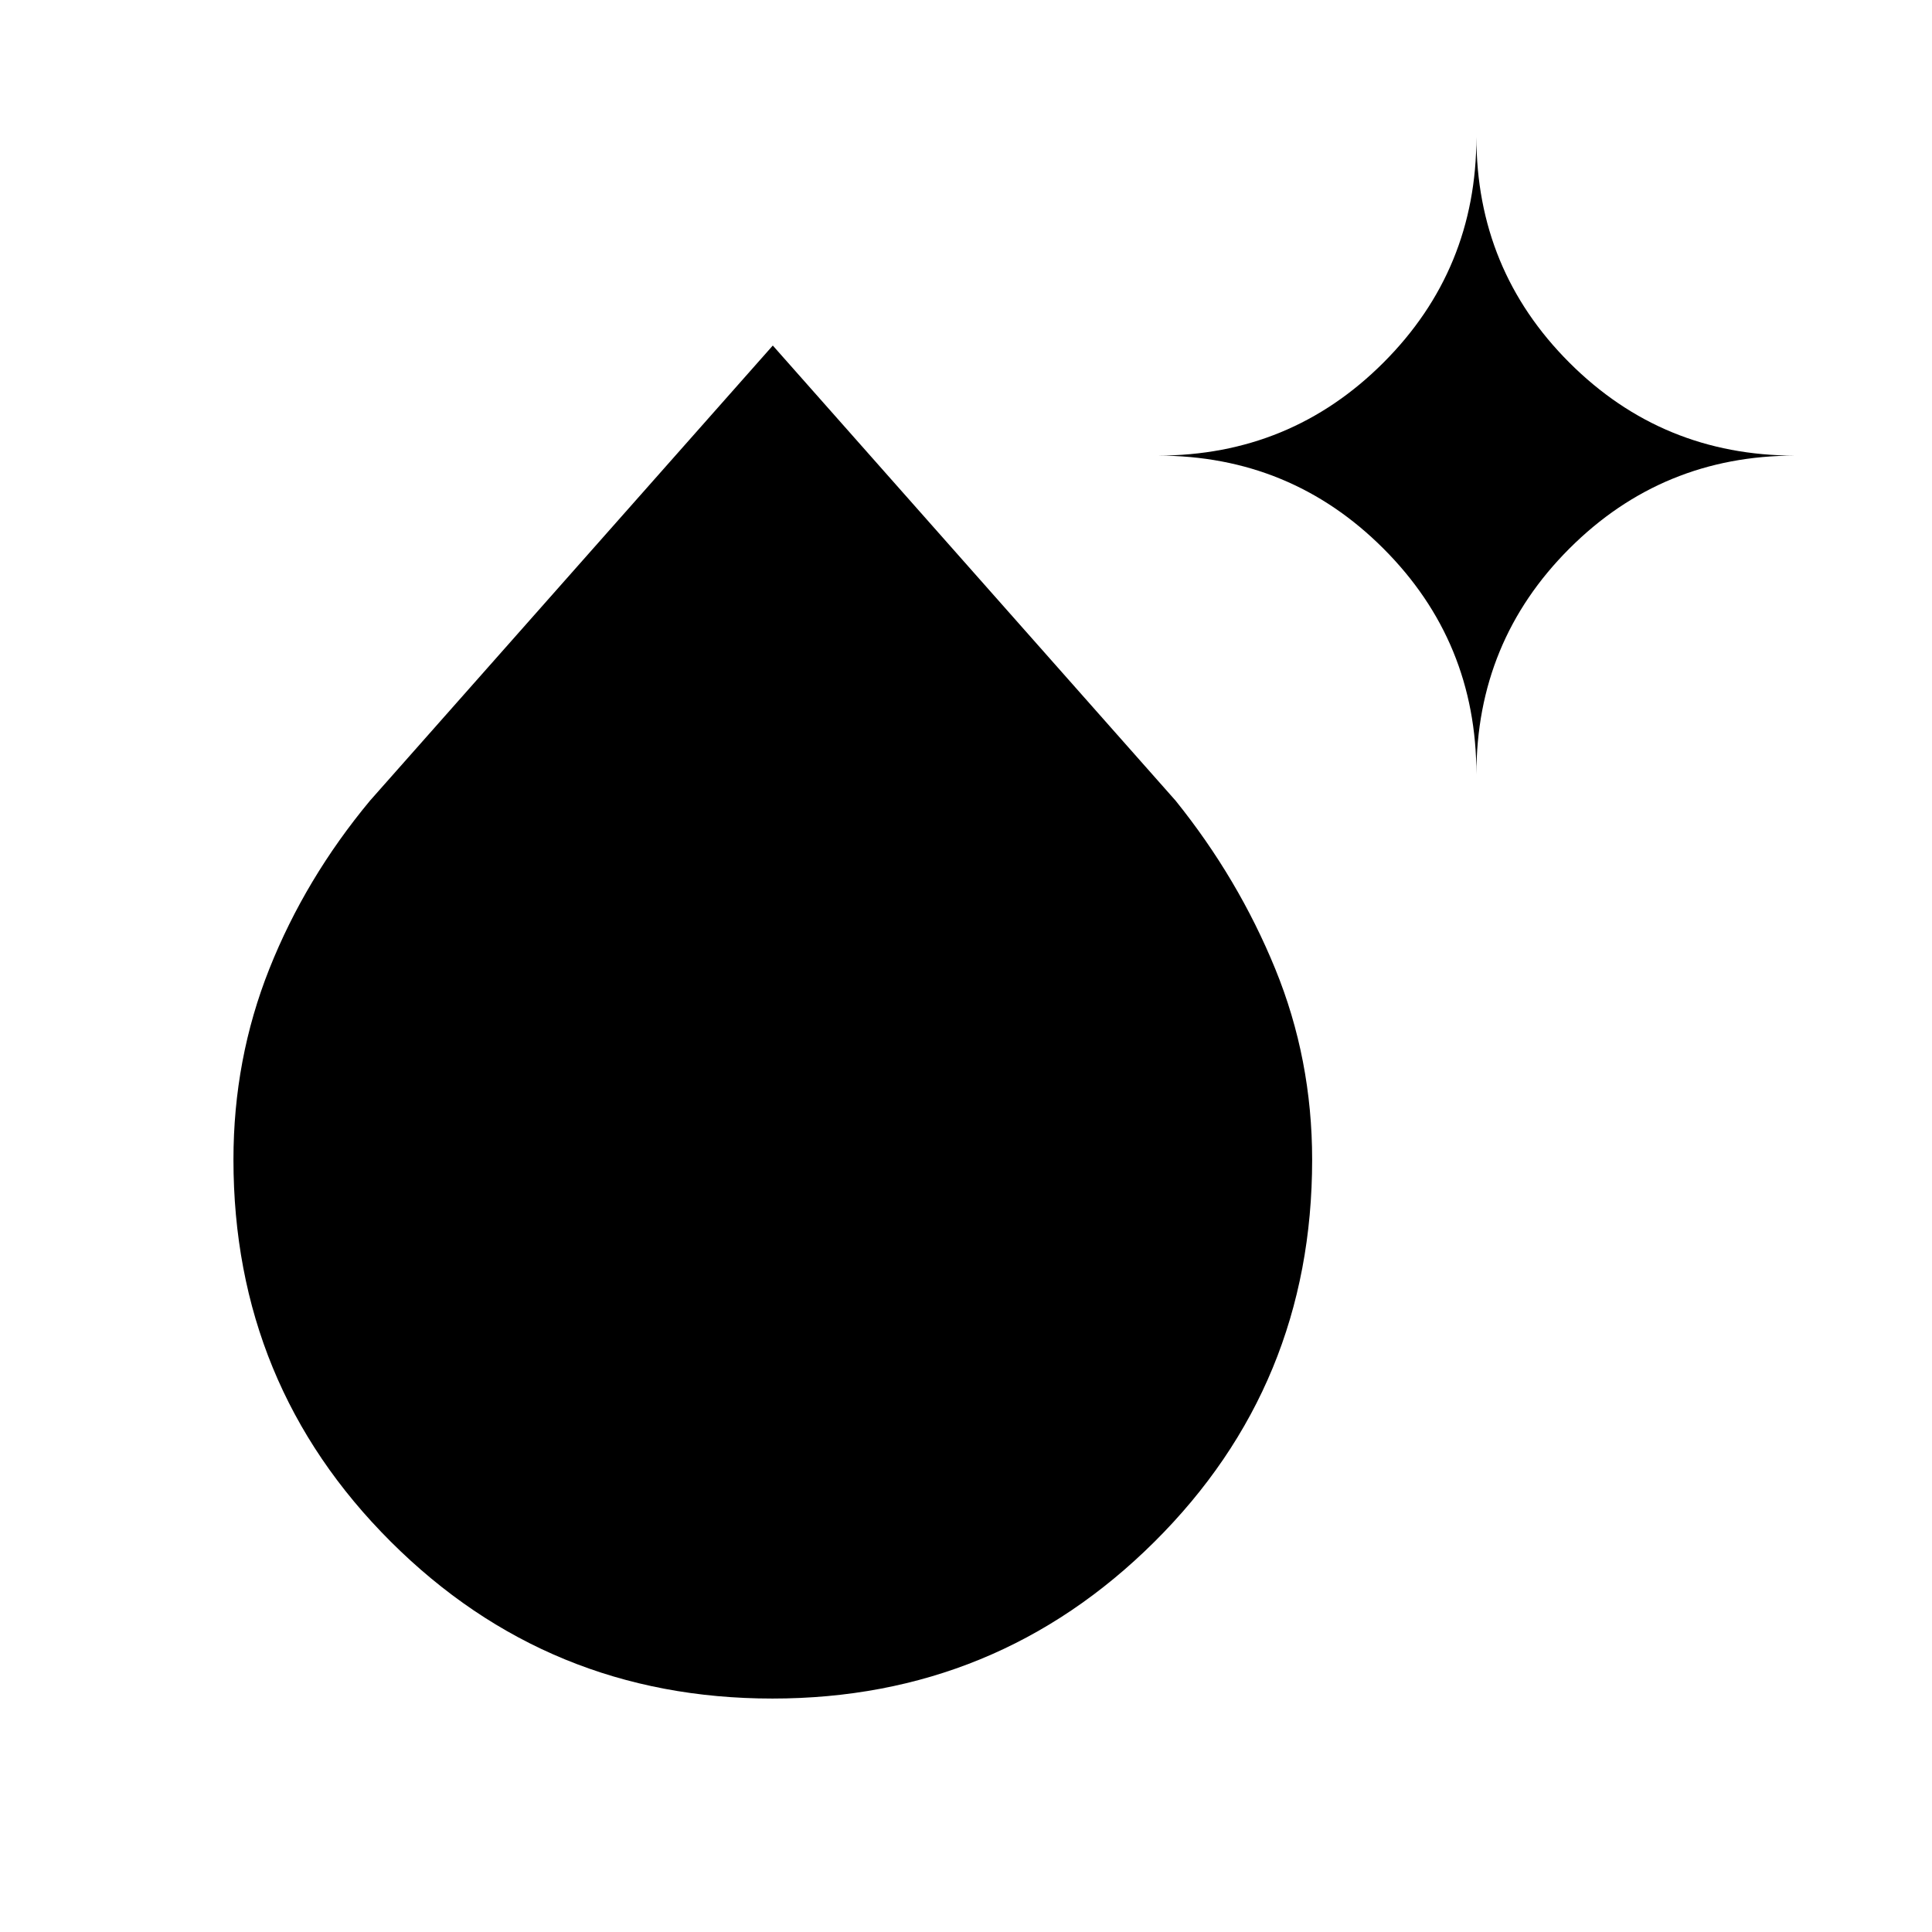 <svg xmlns="http://www.w3.org/2000/svg" height="20" viewBox="0 -960 960 960" width="20"><path d="M383.788-116.001q-111.475 0-189.631-77.966t-78.156-189.83q0-49.972 17.847-94.818 17.846-44.846 49.999-83.538L384-788.306l200.153 226.153q31.153 38.692 49.499 83.554 18.347 44.861 18.347 94.874 0 111.951-78.368 189.837-78.368 77.887-189.843 77.887Zm349.827-459.23q0-65.993-46.196-112.188-46.195-46.196-112.188-46.196 65.993 0 112.188-46.195 46.196-46.195 46.196-112.189 0 65.994 46.195 112.189 46.195 46.195 112.189 46.195-65.994 0-112.189 46.196-46.195 46.195-46.195 112.188Z"/></svg>